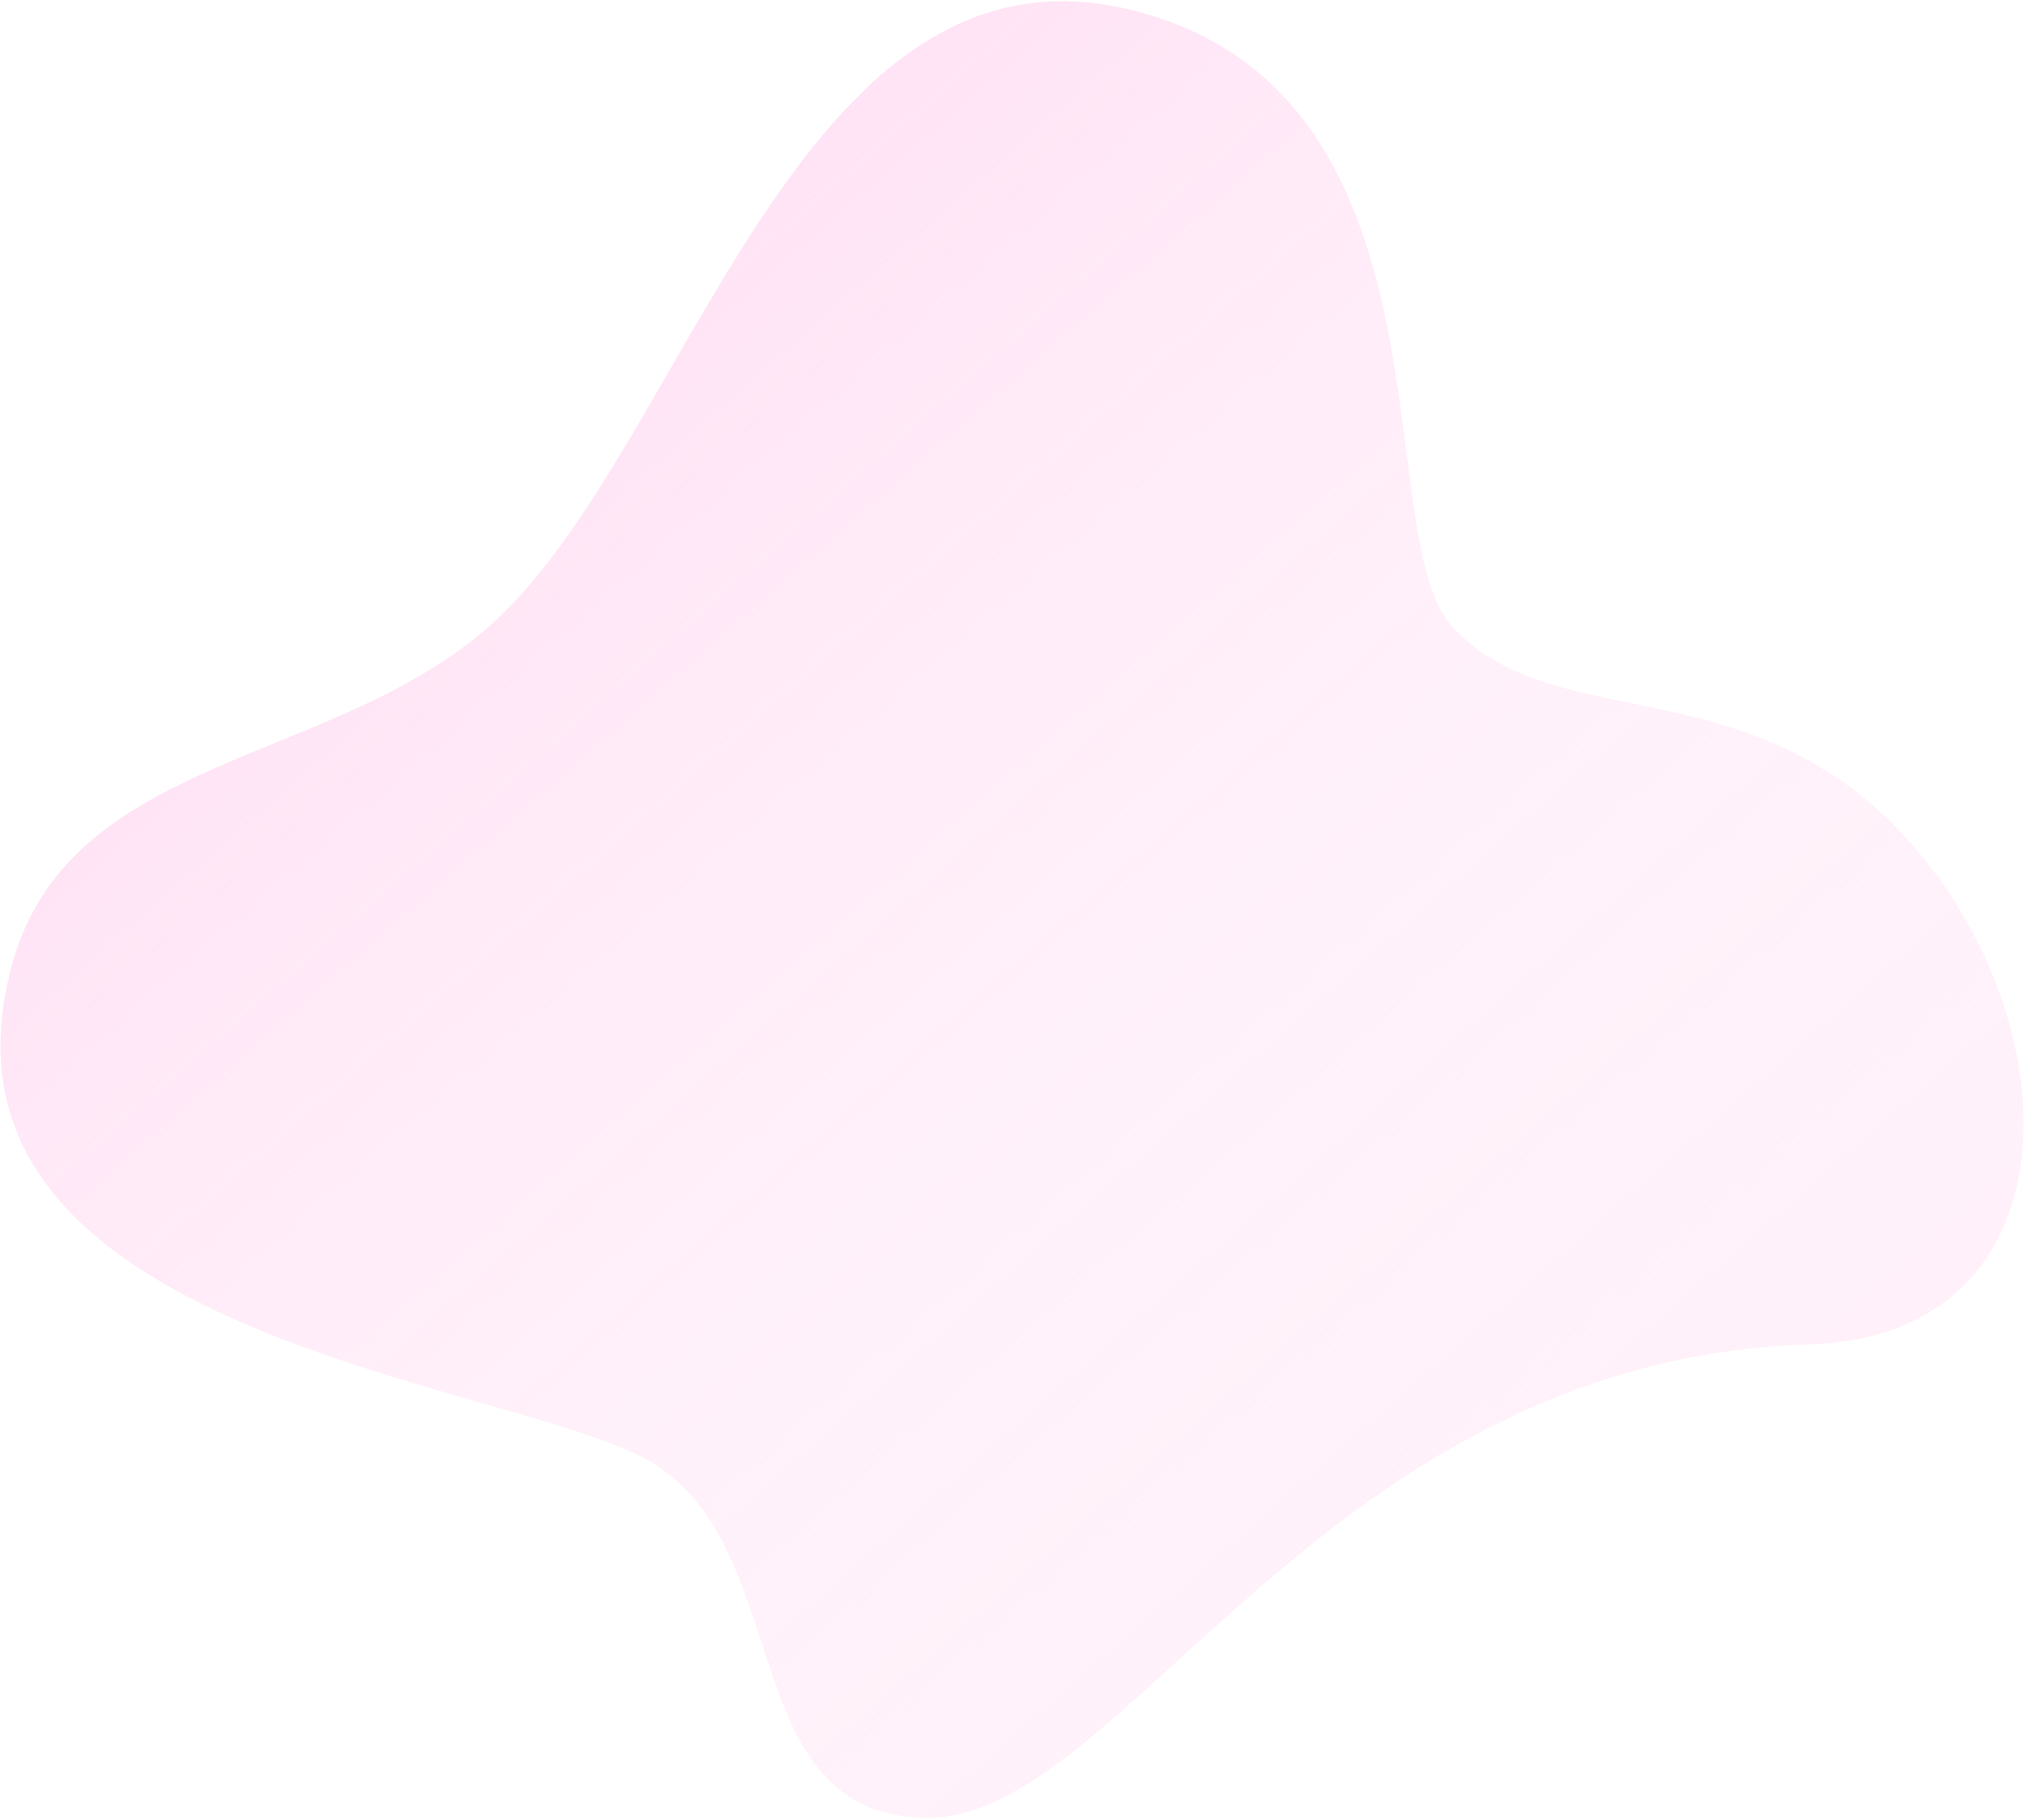 <svg width="869" height="781" viewBox="0 0 869 781" fill="none" xmlns="http://www.w3.org/2000/svg">
<path d="M209.793 268.961C141.917 328.605 30.294 324.026 5.395 413.329C-39.876 575.696 225.342 592.286 281.626 628.758C341.645 667.65 315.654 779.771 398.169 780.098C482.069 780.432 568.419 583.503 776.434 576.93C890.698 573.319 890.202 441.715 820.3 362.167C751.771 284.181 665.634 317.161 622.528 268.107C587.578 228.333 627.346 38.316 484.492 4.078C341.637 -30.16 294.637 194.405 209.793 268.961Z" fill="#FF0099" fill-opacity="0.06"/>
<path d="M209.793 268.961C141.917 328.605 30.294 324.026 5.395 413.329C-39.876 575.696 225.342 592.286 281.626 628.758C341.645 667.65 315.654 779.771 398.169 780.098C482.069 780.432 568.419 583.503 776.434 576.93C890.698 573.319 890.202 441.715 820.3 362.167C751.771 284.181 665.634 317.161 622.528 268.107C587.578 228.333 627.346 38.316 484.492 4.078C341.637 -30.16 294.637 194.405 209.793 268.961Z" fill="url(#paint0_linear_244:791)"/>
<defs>
<linearGradient id="paint0_linear_244:791" x1="205.345" y1="183.983" x2="665.482" y2="707.619" gradientUnits="userSpaceOnUse">
<stop stop-color="#FF94AD"/>
<stop offset="0" stop-color="#FFE2F5" stop-opacity="0.932"/>
<stop offset="1" stop-color="white" stop-opacity="0"/>
</linearGradient>
</defs>
</svg>
